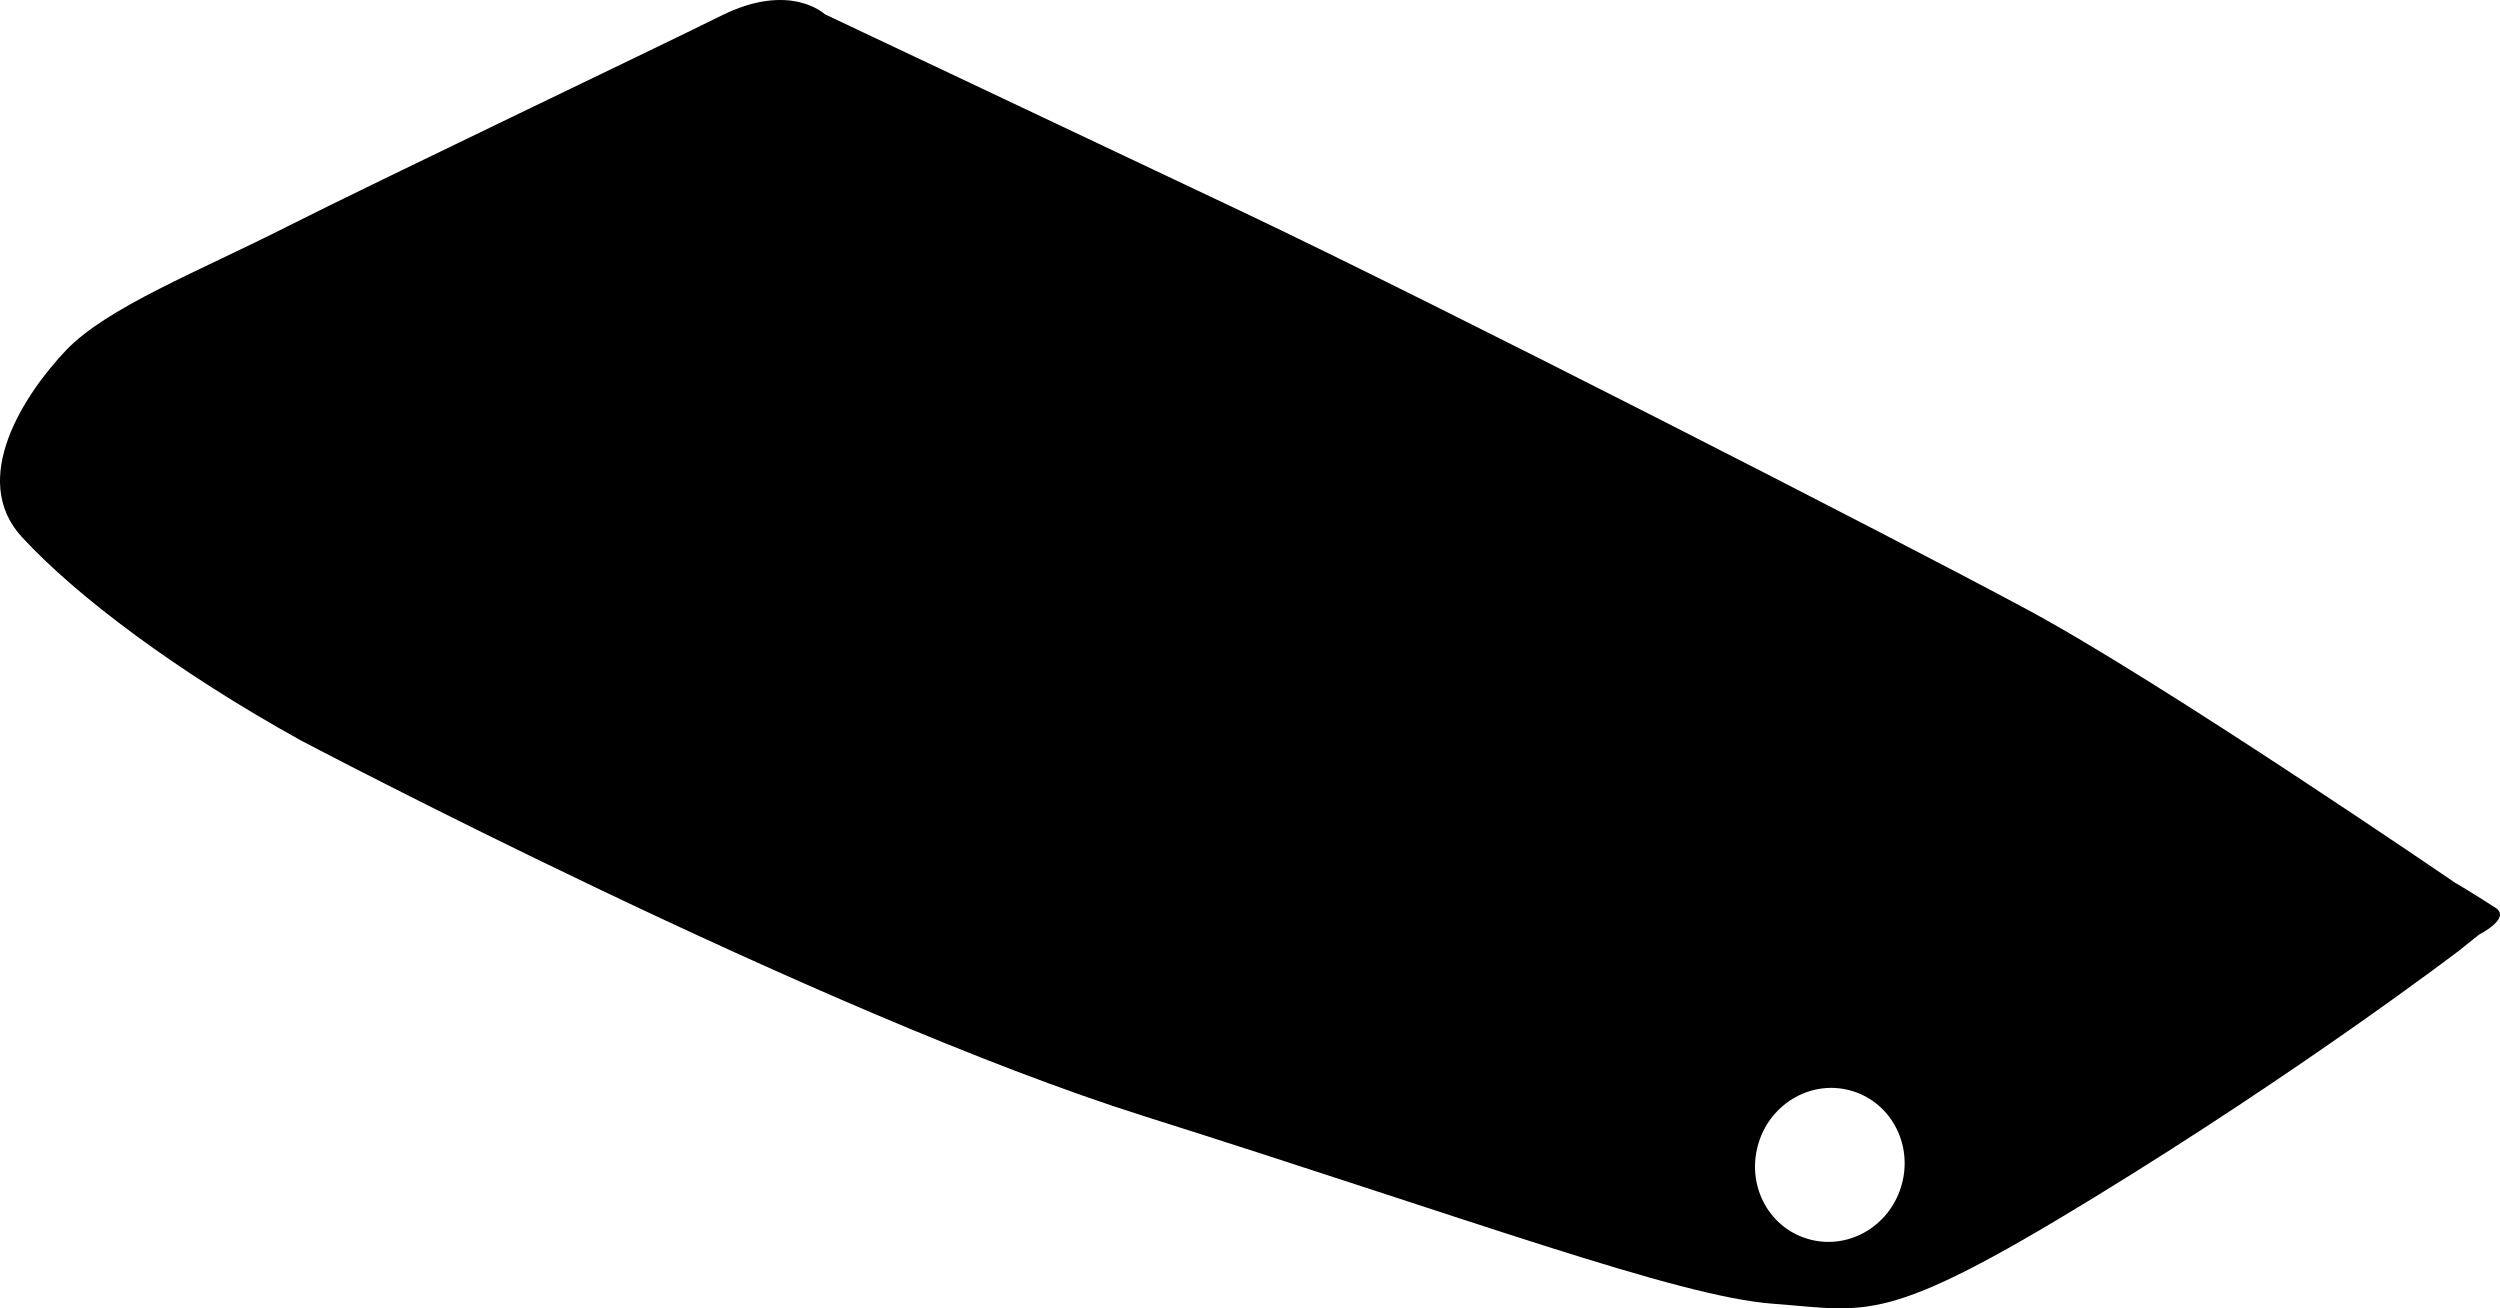 <?xml version="1.0" encoding="utf-8"?>
<!-- Generator: Adobe Illustrator 16.0.0, SVG Export Plug-In . SVG Version: 6.00 Build 0)  -->
<!DOCTYPE svg PUBLIC "-//W3C//DTD SVG 1.1//EN" "http://www.w3.org/Graphics/SVG/1.1/DTD/svg11.dtd">
<svg version="1.1" id="Layer_1" xmlns="http://www.w3.org/2000/svg" xmlns:xlink="http://www.w3.org/1999/xlink" x="0px" y="0px"
	 width="937.594px" height="490.674px" viewBox="0 0 937.594 490.674" enable-background="new 0 0 937.594 490.674"
	 xml:space="preserve">
<path d="M935.942,340.479c-5.979-3.875-12.51-7.836-12.51-7.836l-2.793-1.646c0,0-110.668-75.785-160.976-102.729
	C709.397,201.27,541.24,115.183,466.372,79.625C391.531,44.17,309.303,5.323,309.303,5.323S296.305-7.053,270.38,5.936
	c-25.944,12.889-128.854,61.941-162.277,78.835c-33.463,16.956-67.901,30.426-83.35,46.603
	C9.368,147.59-12.062,179.71,8.406,201.629c20.452,22.078,57.812,50.229,104.342,76.017c0,0,194.454,102.558,316.491,141.002
	c122.063,38.548,199.976,67.688,235.786,70.312c35.812,2.629,41.32,8.5,119.924-39.604c78.564-48.044,137.201-92.771,137.201-92.771
	l7.57-6.062C929.722,350.521,941.927,344.358,935.942,340.479z M712.978,445.071c-4.664,15.315-20.5,24.055-35.275,19.473
	c-14.754-4.484-22.92-20.559-18.151-35.902c4.627-15.258,20.461-23.99,35.178-19.445
	C709.539,413.714,717.705,429.788,712.978,445.071z"/>
</svg>
